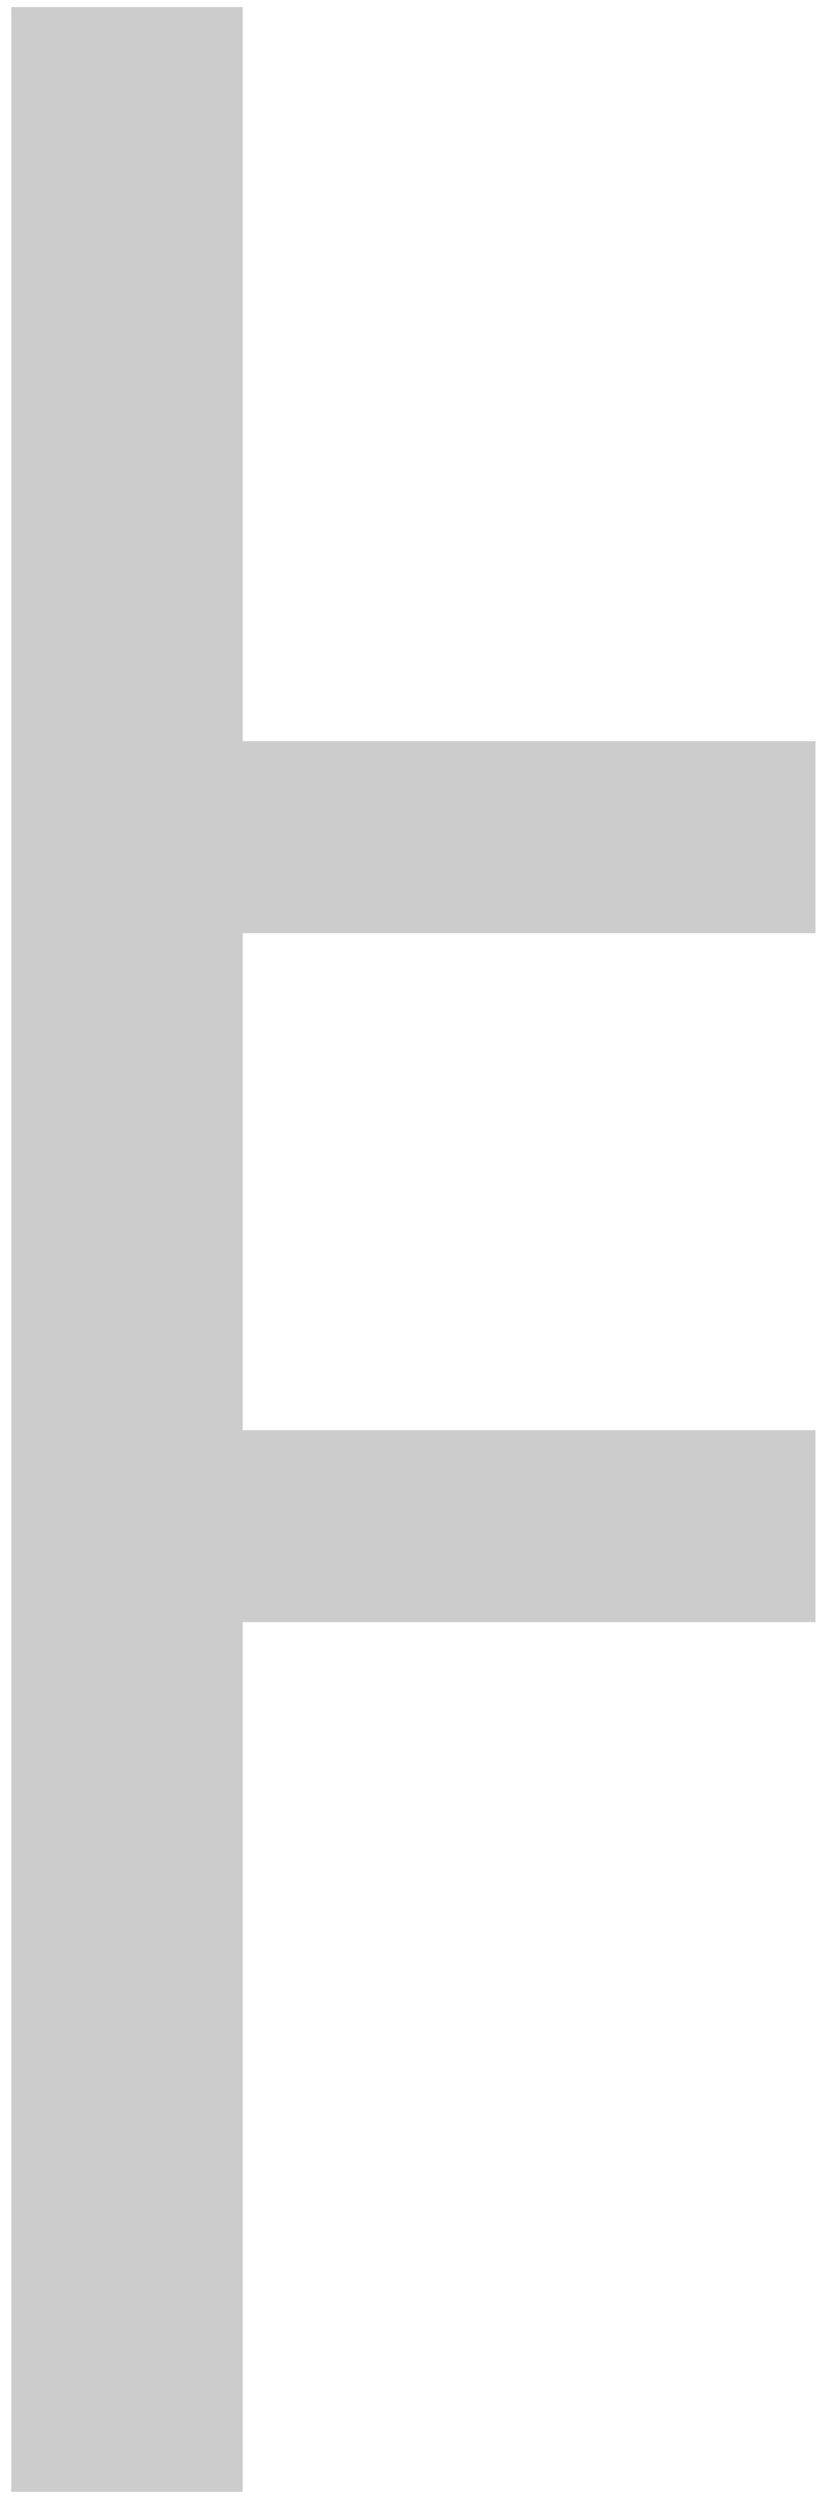 <svg width="28" height="85" viewBox="0 0 28 85" fill="none" xmlns="http://www.w3.org/2000/svg">
<path d="M27.744 31.728V25.2H8.256V0.24H0.384V84.72H8.256V55.152H27.744V48.624H8.256V31.728H27.744Z" fill="#CCC"/>
</svg>
